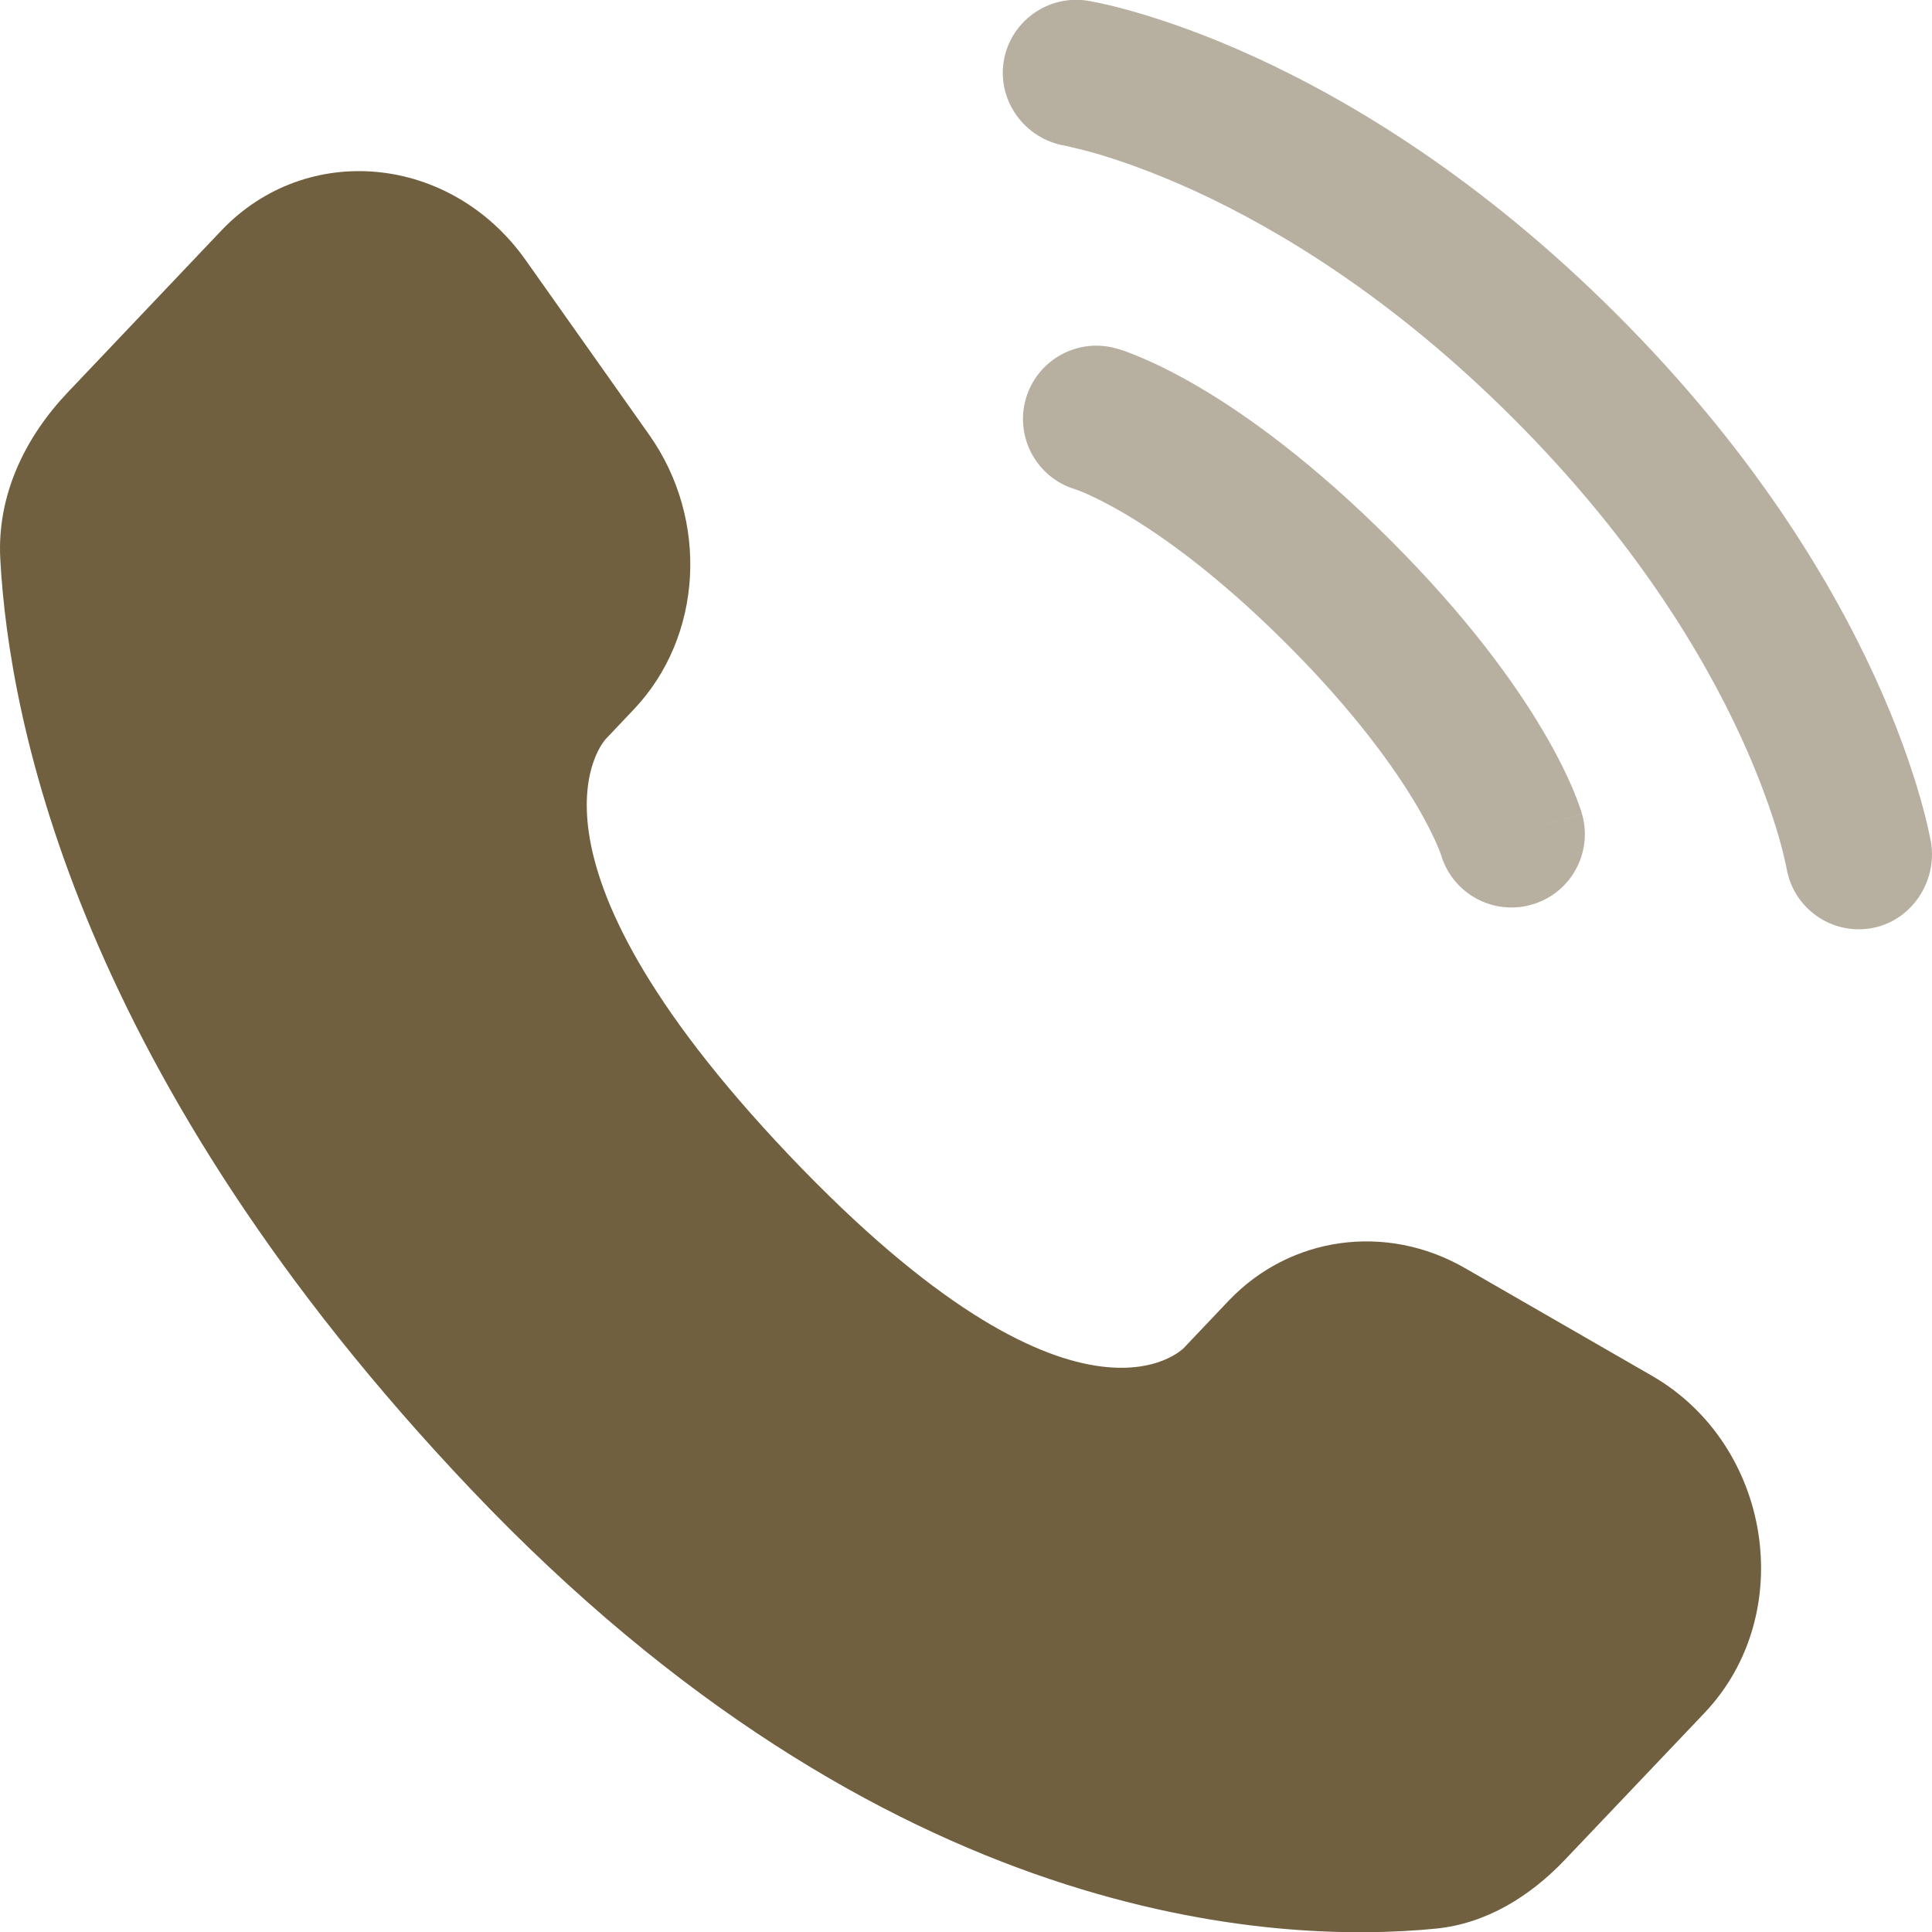 <svg width="20" height="20" viewBox="0 0 20 20" fill="none" xmlns="http://www.w3.org/2000/svg">
<path d="M12.717 13.467L12.256 13.953C12.256 13.953 11.159 15.107 8.166 11.956C5.174 8.805 6.27 7.651 6.27 7.651L6.56 7.345C7.276 6.592 7.344 5.382 6.719 4.499L5.442 2.693C4.669 1.6 3.176 1.455 2.29 2.388L0.701 4.062C0.262 4.524 -0.033 5.123 0.003 5.788C0.094 7.489 0.821 11.149 4.877 15.419C9.178 19.948 13.214 20.128 14.864 19.965C15.386 19.913 15.84 19.632 16.206 19.246L17.645 17.732C18.616 16.709 18.342 14.956 17.099 14.241L15.165 13.127C14.349 12.658 13.355 12.796 12.717 13.467Z" fill="#716040"/>
<path opacity="0.5" d="M10.39 0.636C10.457 0.222 10.849 -0.059 11.263 0.008C11.289 0.013 11.371 0.028 11.414 0.038C11.501 0.057 11.621 0.087 11.772 0.131C12.072 0.218 12.492 0.362 12.996 0.593C14.005 1.056 15.348 1.865 16.741 3.259C18.135 4.652 18.944 5.995 19.407 7.004C19.638 7.508 19.782 7.928 19.869 8.228C19.913 8.379 19.943 8.499 19.962 8.586C19.972 8.629 19.979 8.664 19.984 8.689L19.99 8.721C20.057 9.135 19.778 9.543 19.364 9.61C18.951 9.677 18.562 9.397 18.494 8.985C18.491 8.974 18.485 8.944 18.479 8.916C18.467 8.86 18.445 8.771 18.411 8.653C18.342 8.418 18.223 8.068 18.026 7.637C17.631 6.776 16.921 5.587 15.667 4.333C14.414 3.079 13.224 2.369 12.363 1.974C11.932 1.777 11.582 1.658 11.347 1.589C11.229 1.555 11.081 1.521 11.025 1.508C10.613 1.44 10.324 1.049 10.39 0.636Z" fill="#716040"/>
<path opacity="0.5" fill-rule="evenodd" clip-rule="evenodd" d="M10.619 4.129C10.735 3.726 11.155 3.492 11.558 3.608L11.35 4.338C11.558 3.608 11.558 3.608 11.558 3.608L11.56 3.608L11.561 3.608L11.565 3.609L11.573 3.612L11.593 3.618C11.608 3.623 11.627 3.629 11.65 3.637C11.695 3.653 11.755 3.676 11.829 3.708C11.977 3.771 12.178 3.869 12.426 4.015C12.922 4.309 13.598 4.796 14.393 5.591C15.188 6.386 15.676 7.063 15.969 7.559C16.116 7.806 16.213 8.008 16.277 8.156C16.308 8.229 16.331 8.289 16.347 8.335C16.355 8.358 16.362 8.377 16.367 8.392L16.373 8.412L16.375 8.42L16.376 8.423L16.377 8.425C16.377 8.425 16.377 8.426 15.647 8.635L16.377 8.426C16.492 8.83 16.259 9.25 15.855 9.365C15.455 9.479 15.039 9.251 14.919 8.854L14.915 8.843C14.91 8.828 14.899 8.798 14.88 8.754C14.843 8.667 14.775 8.523 14.662 8.332C14.436 7.951 14.028 7.374 13.319 6.665C12.61 5.957 12.034 5.549 11.652 5.323C11.461 5.21 11.318 5.142 11.231 5.104C11.187 5.086 11.157 5.074 11.142 5.069L11.131 5.065C10.734 4.946 10.505 4.529 10.619 4.129Z" fill="#716040"/>
</svg>
